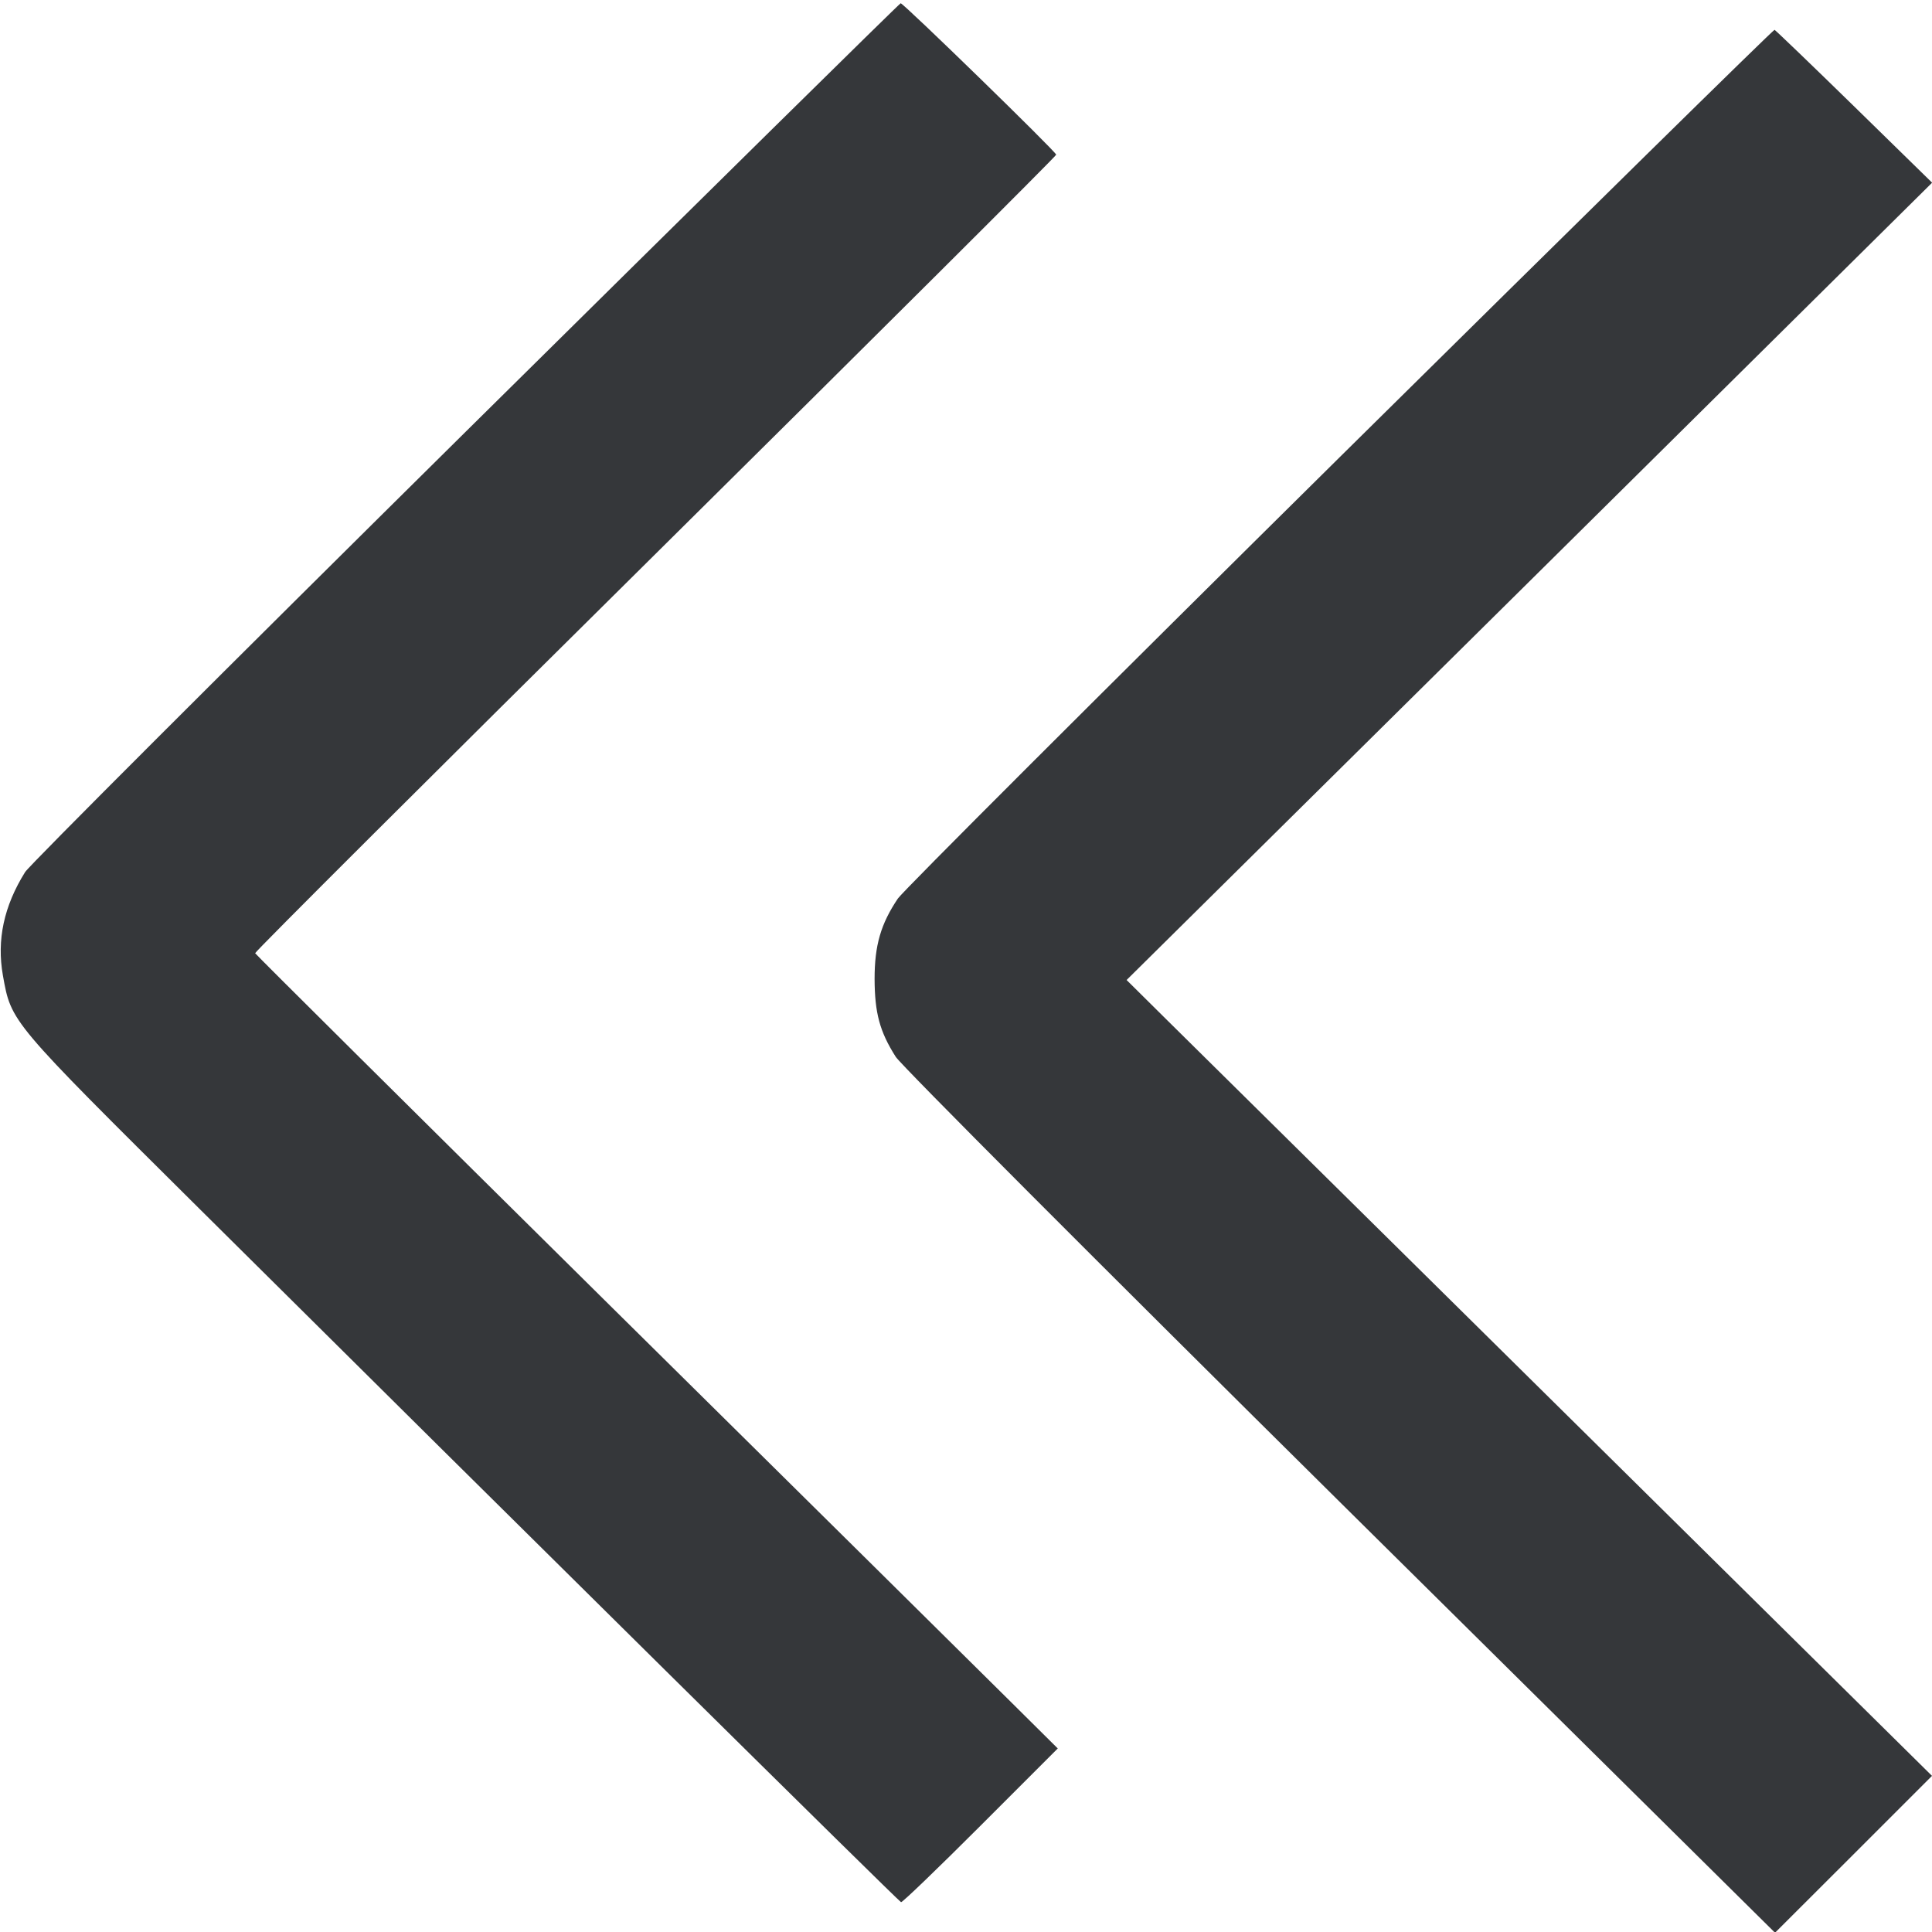 <svg width="16" height="16" viewBox="0 0 16 16" fill="none" xmlns="http://www.w3.org/2000/svg"><path d="M3.857 3.575 C 1.883 5.527,0.241 7.168,0.208 7.222 C 0.032 7.504,-0.028 7.784,0.024 8.078 C 0.094 8.468,0.078 8.448,1.649 10.008 C 4.215 12.556,7.443 15.747,7.462 15.753 C 7.472 15.757,7.768 15.472,8.120 15.120 L 8.760 14.480 8.373 14.096 C 8.161 13.885,6.667 12.408,5.053 10.813 C 3.440 9.218,2.117 7.904,2.113 7.894 C 2.109 7.884,3.600 6.397,5.426 4.590 C 7.252 2.782,8.747 1.293,8.747 1.281 C 8.747 1.258,7.483 0.027,7.459 0.027 C 7.451 0.027,5.830 1.624,3.857 3.575 M11.095 3.786 C 9.124 5.735,7.477 7.380,7.436 7.441 C 7.294 7.652,7.243 7.829,7.243 8.107 C 7.244 8.388,7.285 8.543,7.418 8.752 C 7.461 8.821,9.107 10.470,11.098 12.441 L 14.700 16.006 15.350 15.357 L 16.000 14.707 15.740 14.450 C 15.277 13.993,9.997 8.776,9.658 8.441 L 9.330 8.116 12.666 4.815 L 16.001 1.513 15.357 0.883 C 15.003 0.537,14.705 0.251,14.696 0.247 C 14.687 0.244,13.067 1.837,11.095 3.786 " fill="#35373A" stroke="none" fill-rule="evenodd"></path></svg>